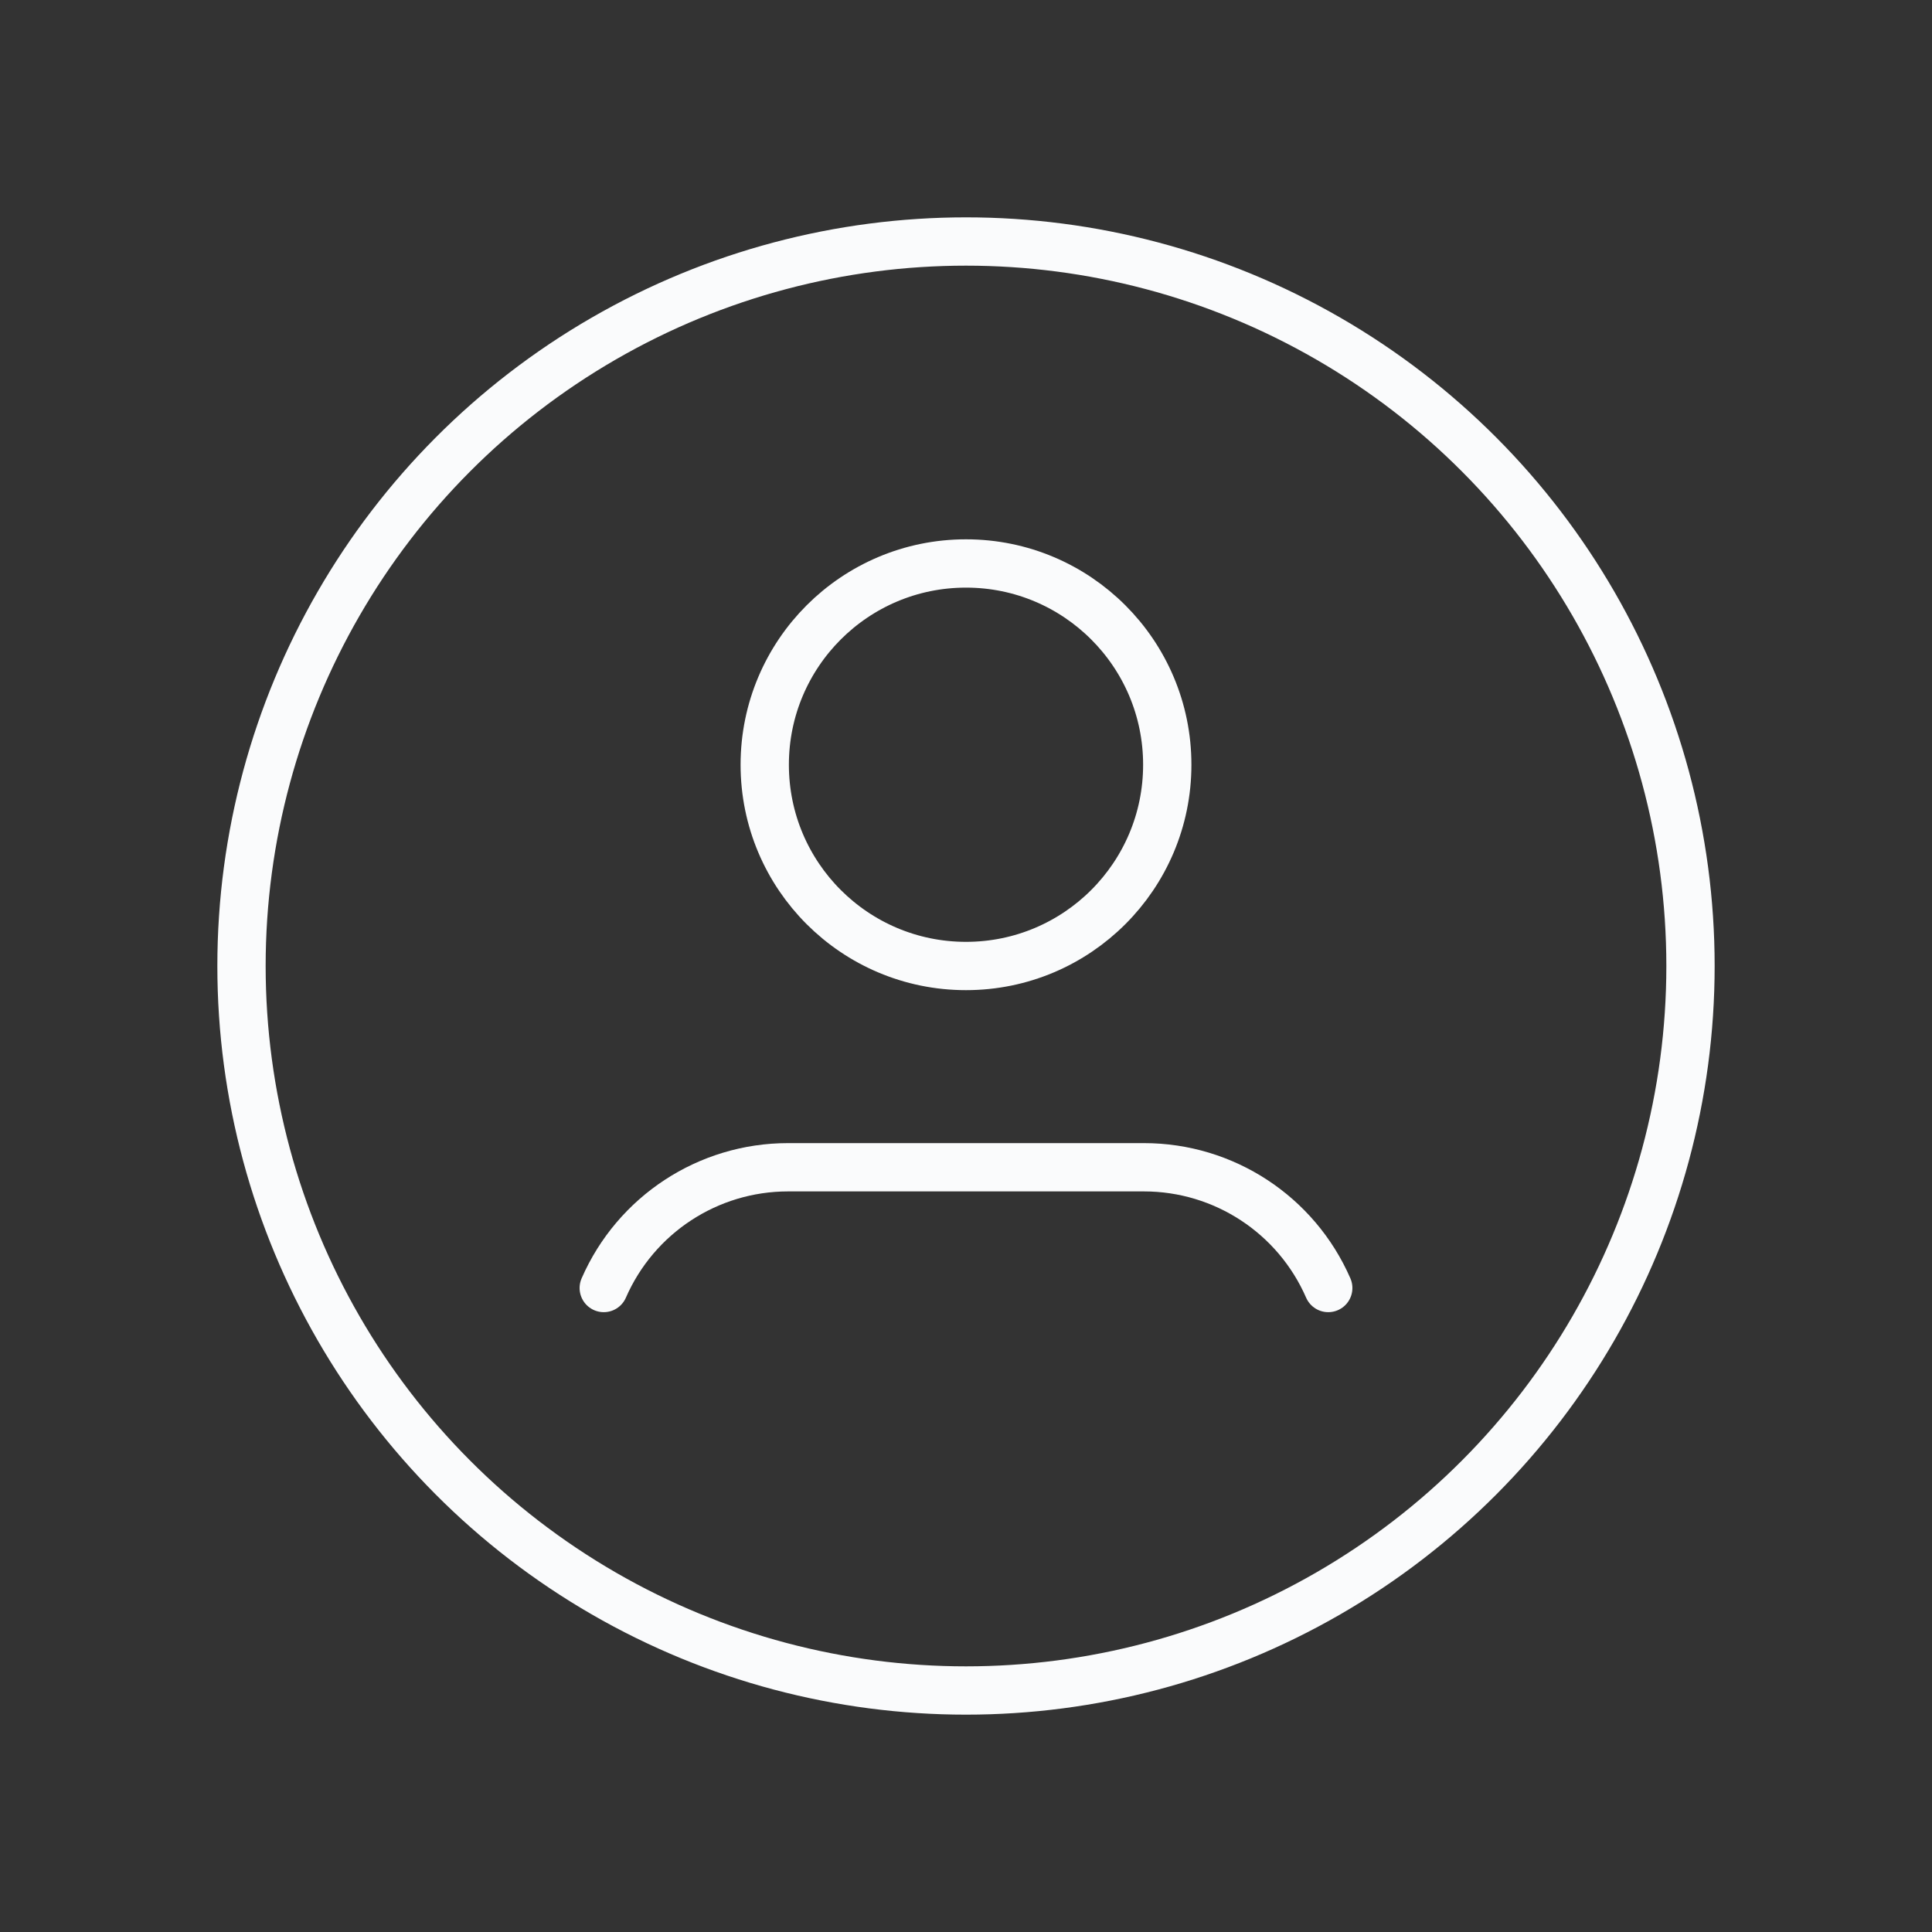 <svg width="40" height="40" viewBox="0 0 40 40" fill="none" xmlns="http://www.w3.org/2000/svg">
<rect x="0" y="0" width="40" height="40" fill="#333333" stroke="none"/>
<g id="Group">
<circle id="Oval" cx="20" cy="20" r="15" stroke="#FAFBFC" strokeWidth="1.5" stroke-linecap="round" stroke-linejoin="round"/>
<path id="Path" d="M12.5 26.667C13.162 25.149 14.659 24.167 16.315 24.167H23.685C25.341 24.167 26.838 25.149 27.5 26.667" stroke="#FAFBFC" strokeWidth="1.5" stroke-linecap="round" stroke-linejoin="round"/>
<circle id="Oval_2" cx="20" cy="15.833" r="4.167" stroke="#FAFBFC" strokeWidth="1.5" stroke-linecap="round" stroke-linejoin="round"/>
</g>
</svg>
